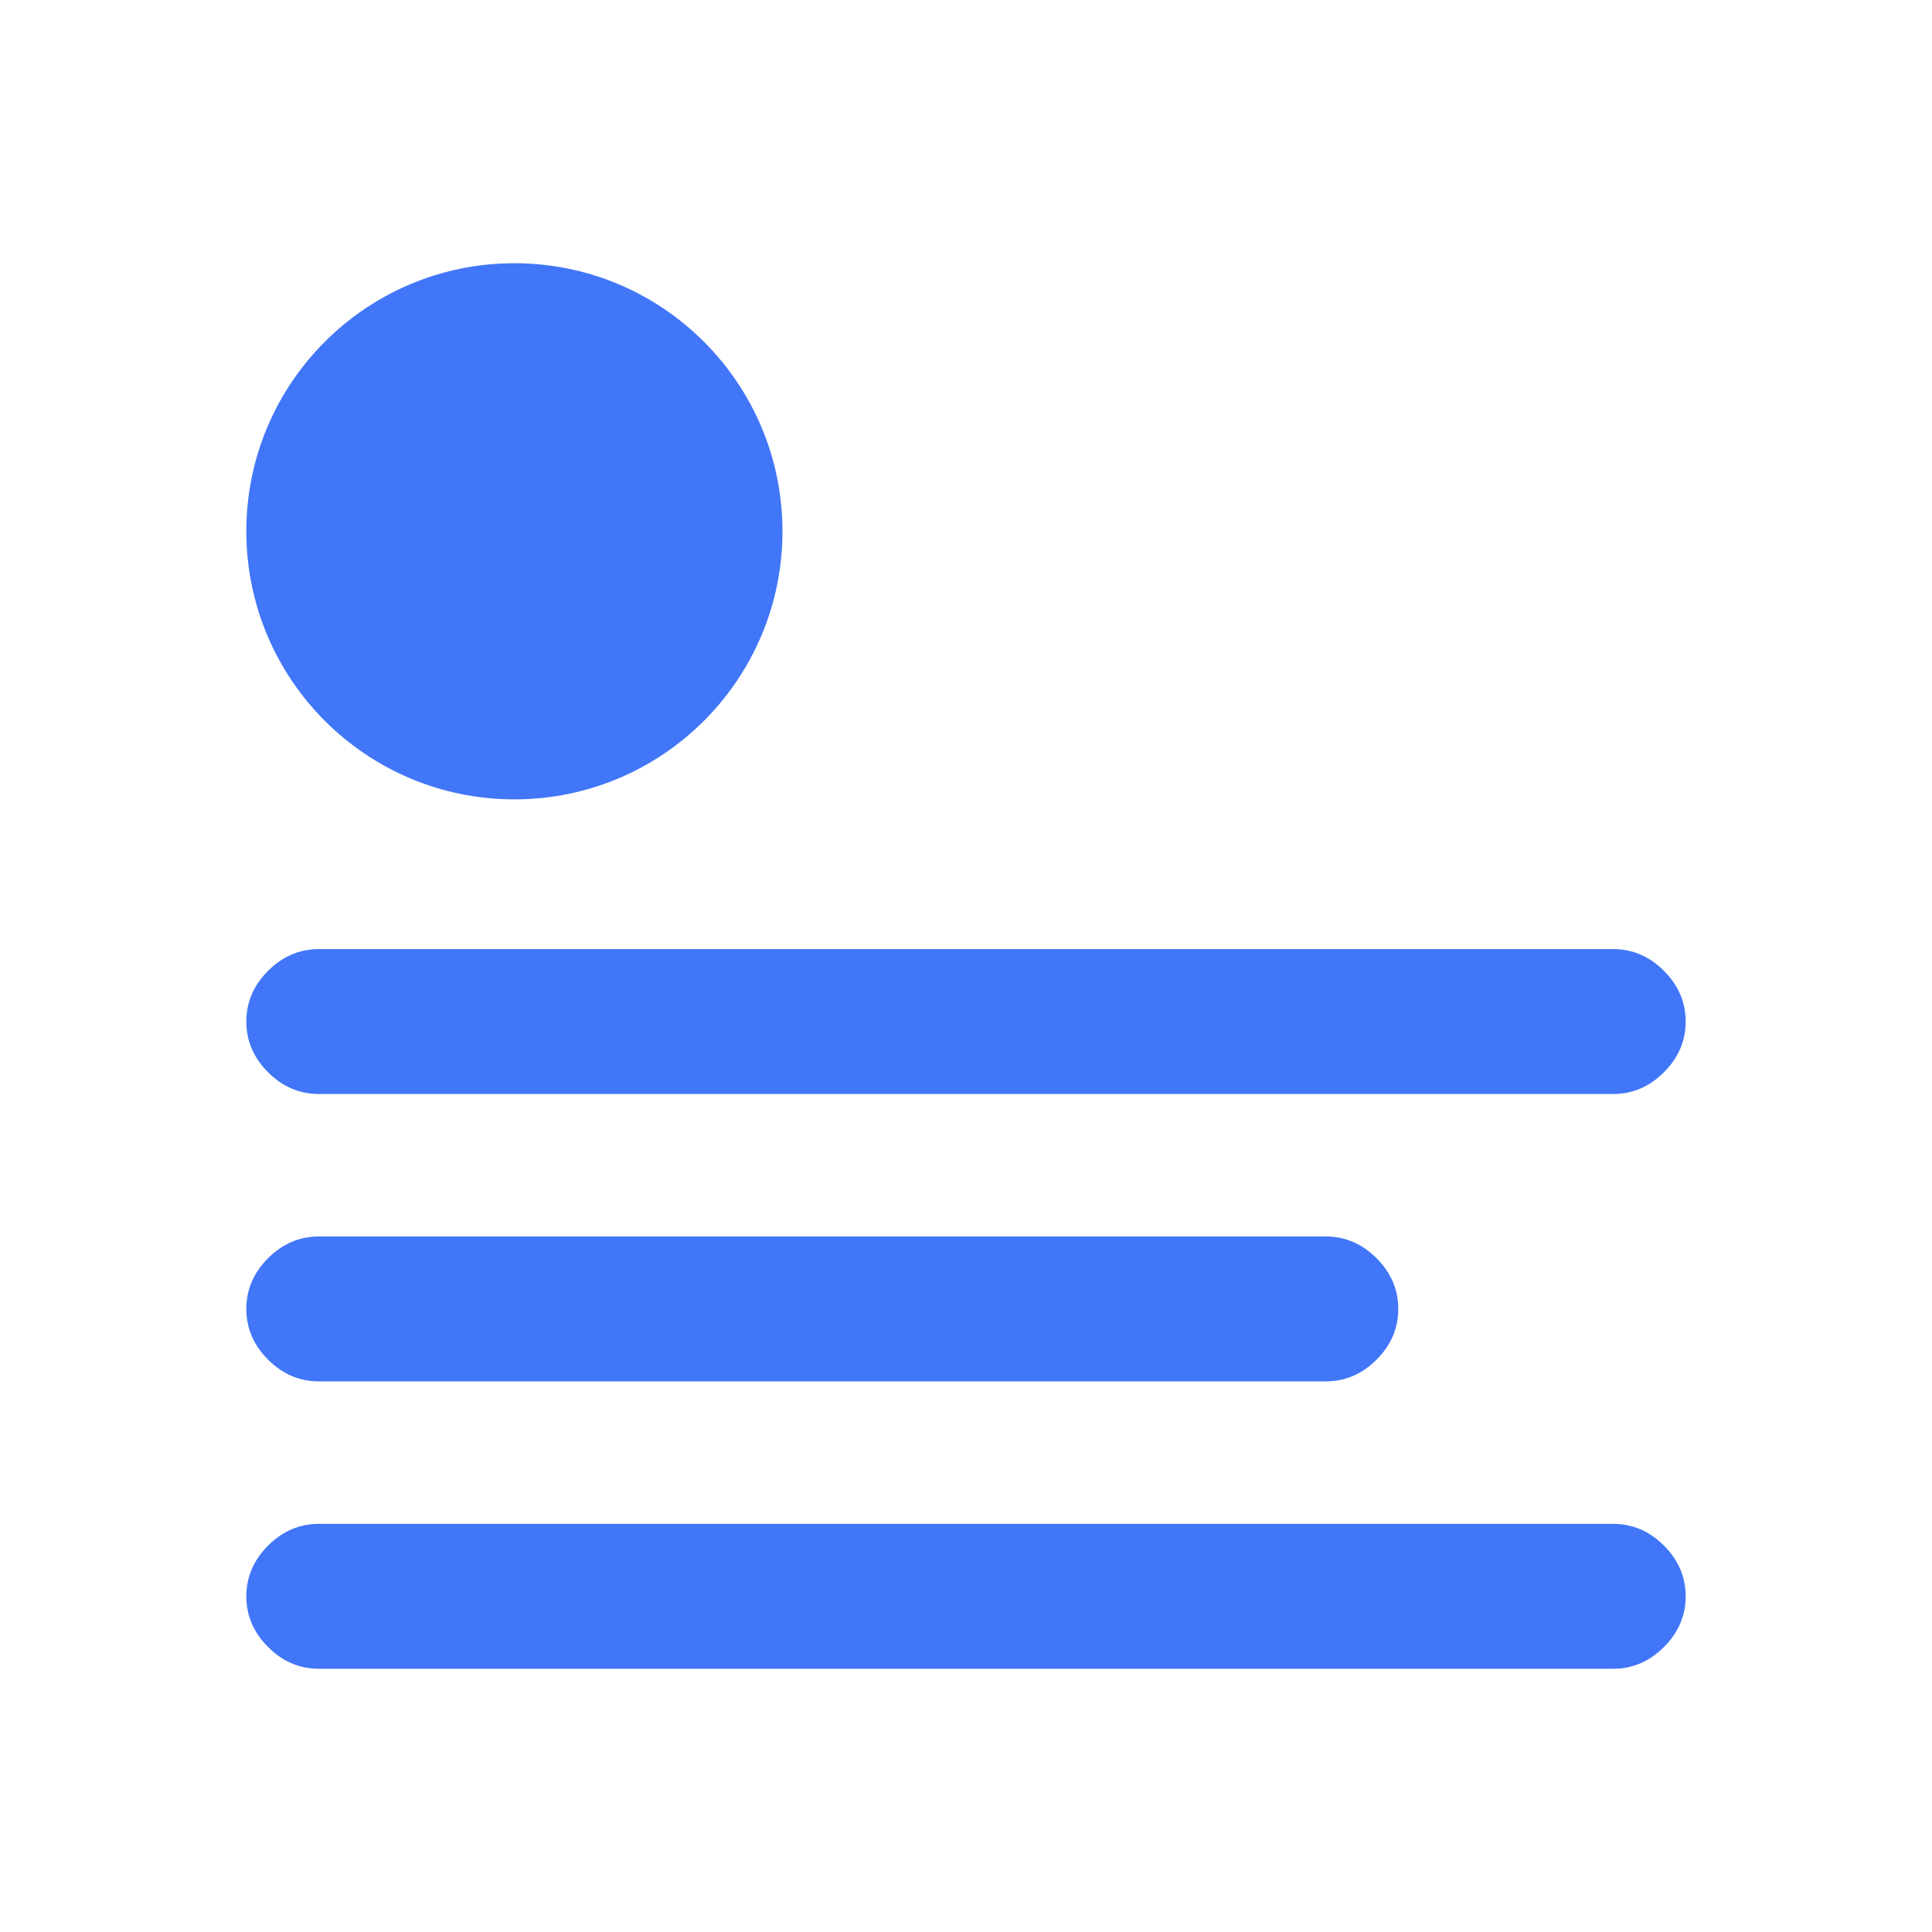 <?xml version="1.0" encoding="utf-8"?>
<!-- Generator: Adobe Illustrator 19.0.0, SVG Export Plug-In . SVG Version: 6.00 Build 0)  -->
<svg version="1.1" id="Capa_1" xmlns="http://www.w3.org/2000/svg" xmlns:xlink="http://www.w3.org/1999/xlink" x="0px" y="0px"
	 viewBox="0 0 80 80" style="enable-background:new 0 0 80 80;" xml:space="preserve">
<style type="text/css">
	.st0{fill:#4176F8;}
</style>
<g id="XMLID_31_">
	<g id="XMLID_27_">
		<g id="XMLID_1881_">
			<g id="XMLID_1884_">
				<path id="XMLID_1885_" class="st0" d="M124.3,26.8c-0.4,0-0.9-0.2-1.2-0.5c-0.6-0.7-0.6-1.7,0.1-2.4c0.2-0.2,2-2.2-0.2-5.6
					c-3.2-4.8-1.2-8.3,0.3-9.6c0.7-0.6,1.8-0.5,2.4,0.2c0.6,0.7,0.5,1.8-0.2,2.4c-0.3,0.3-1.8,1.9,0.3,5.1c3.1,4.7,1.2,8.5-0.2,9.9
					C125.1,26.6,124.7,26.8,124.3,26.8z"/>
			</g>
			<g id="XMLID_1882_">
				<path id="XMLID_1883_" class="st0" d="M134.2,26.8c-0.4,0-0.9-0.2-1.2-0.5c-0.6-0.7-0.6-1.7,0.1-2.4c0.2-0.2,2-2.2-0.2-5.6
					c-3.2-4.8-1.2-8.3,0.3-9.6c0.7-0.6,1.8-0.5,2.4,0.2c0.6,0.7,0.5,1.8-0.2,2.4c-0.3,0.3-1.8,1.9,0.3,5.1c3.1,4.7,1.2,8.5-0.2,9.9
					C135.1,26.6,134.7,26.8,134.2,26.8z"/>
			</g>
		</g>
		<g id="XMLID_28_">
			<g id="XMLID_29_">
				<path id="XMLID_30_" class="st0" d="M114.8,26.8c-0.4,0-0.9-0.2-1.2-0.5c-0.6-0.7-0.6-1.7,0.1-2.4c0.2-0.2,2-2.2-0.2-5.6
					c-3.2-4.8-1.2-8.3,0.3-9.6c0.7-0.6,1.8-0.5,2.4,0.2c0.6,0.7,0.5,1.8-0.2,2.4c-0.3,0.3-1.8,1.9,0.3,5.1c3.1,4.7,1.2,8.5-0.2,9.9
					C115.7,26.6,115.3,26.8,114.8,26.8z"/>
			</g>
		</g>
	</g>
	<path id="XMLID_1874_" class="st0" d="M155.7,38.3h-0.9v-2.4c0,0,0-0.1,0-0.1c0,0,0-0.1,0-0.1c0-1.4-1.2-2.6-2.6-2.6H94.3
		c-1.1,0-2,0.7-2.4,1.7c-0.2,0.4-0.3,0.7-0.3,1.2v3.5c0,0.8,0,1.5,0.1,2.3c0.8,11.2,7.6,20.8,17.3,25.5c0.1,2.5,2.2,4.5,4.7,4.5
		c0,0,0.1,0,0.1,0c0,0,0,0,0,0h18.8c0.2,0,0.4,0,0.6-0.1c2.1-0.4,3.6-2.1,3.8-4.2c5.5-2.6,10.1-6.8,13.3-12c0.2,0.1,0.5,0.1,0.8,0.1
		h4.4c3.7,0,7.2-2.3,8.4-5.8C165.7,43.8,161.3,38.3,155.7,38.3L155.7,38.3z M149.4,39.7c-0.2,14-11.6,25.4-25.7,25.4h-1.2
		c-14.1,0-25.5-11.4-25.7-25.4v-1.5h52.5V39.7z M155.7,50.8h-3.1c1-2.5,1.6-5,2-7.8h0.9c1.7,0,3.3,1,3.8,2.6
		C160.2,48.3,158.2,50.8,155.7,50.8L155.7,50.8z"/>
</g>
<g id="XMLID_33_">
	<path id="XMLID_1766_" class="st0" d="M13.2,39.3h53.6c0.8,0,1.5,0.3,2.1,0.9s0.9,1.3,0.9,2.1s-0.3,1.5-0.9,2.1
		c-0.6,0.6-1.3,0.9-2.1,0.9H13.2c-0.8,0-1.5-0.3-2.1-0.9c-0.6-0.6-0.9-1.3-0.9-2.1s0.3-1.5,0.9-2.1S12.4,39.3,13.2,39.3z"/>
	<path id="XMLID_1704_" class="st0" d="M13.2,63.1h53.6c0.8,0,1.5,0.3,2.1,0.9c0.6,0.6,0.9,1.3,0.9,2.1s-0.3,1.5-0.9,2.1
		c-0.6,0.6-1.3,0.9-2.1,0.9H13.2c-0.8,0-1.5-0.3-2.1-0.9c-0.6-0.6-0.9-1.3-0.9-2.1s0.3-1.5,0.9-2.1C11.7,63.4,12.4,63.1,13.2,63.1z"
		/>
	<path id="XMLID_1698_" class="st0" d="M13.2,51.2h41.7c0.8,0,1.5,0.3,2.1,0.9c0.6,0.6,0.9,1.3,0.9,2.1c0,0.8-0.3,1.5-0.9,2.1
		c-0.6,0.6-1.3,0.9-2.1,0.9H13.2c-0.8,0-1.5-0.3-2.1-0.9c-0.6-0.6-0.9-1.3-0.9-2.1c0-0.8,0.3-1.5,0.9-2.1
		C11.7,51.5,12.4,51.2,13.2,51.2z"/>
	<circle id="XMLID_32_" class="st0" cx="21.3" cy="22" r="11.1"/>
</g>
</svg>
